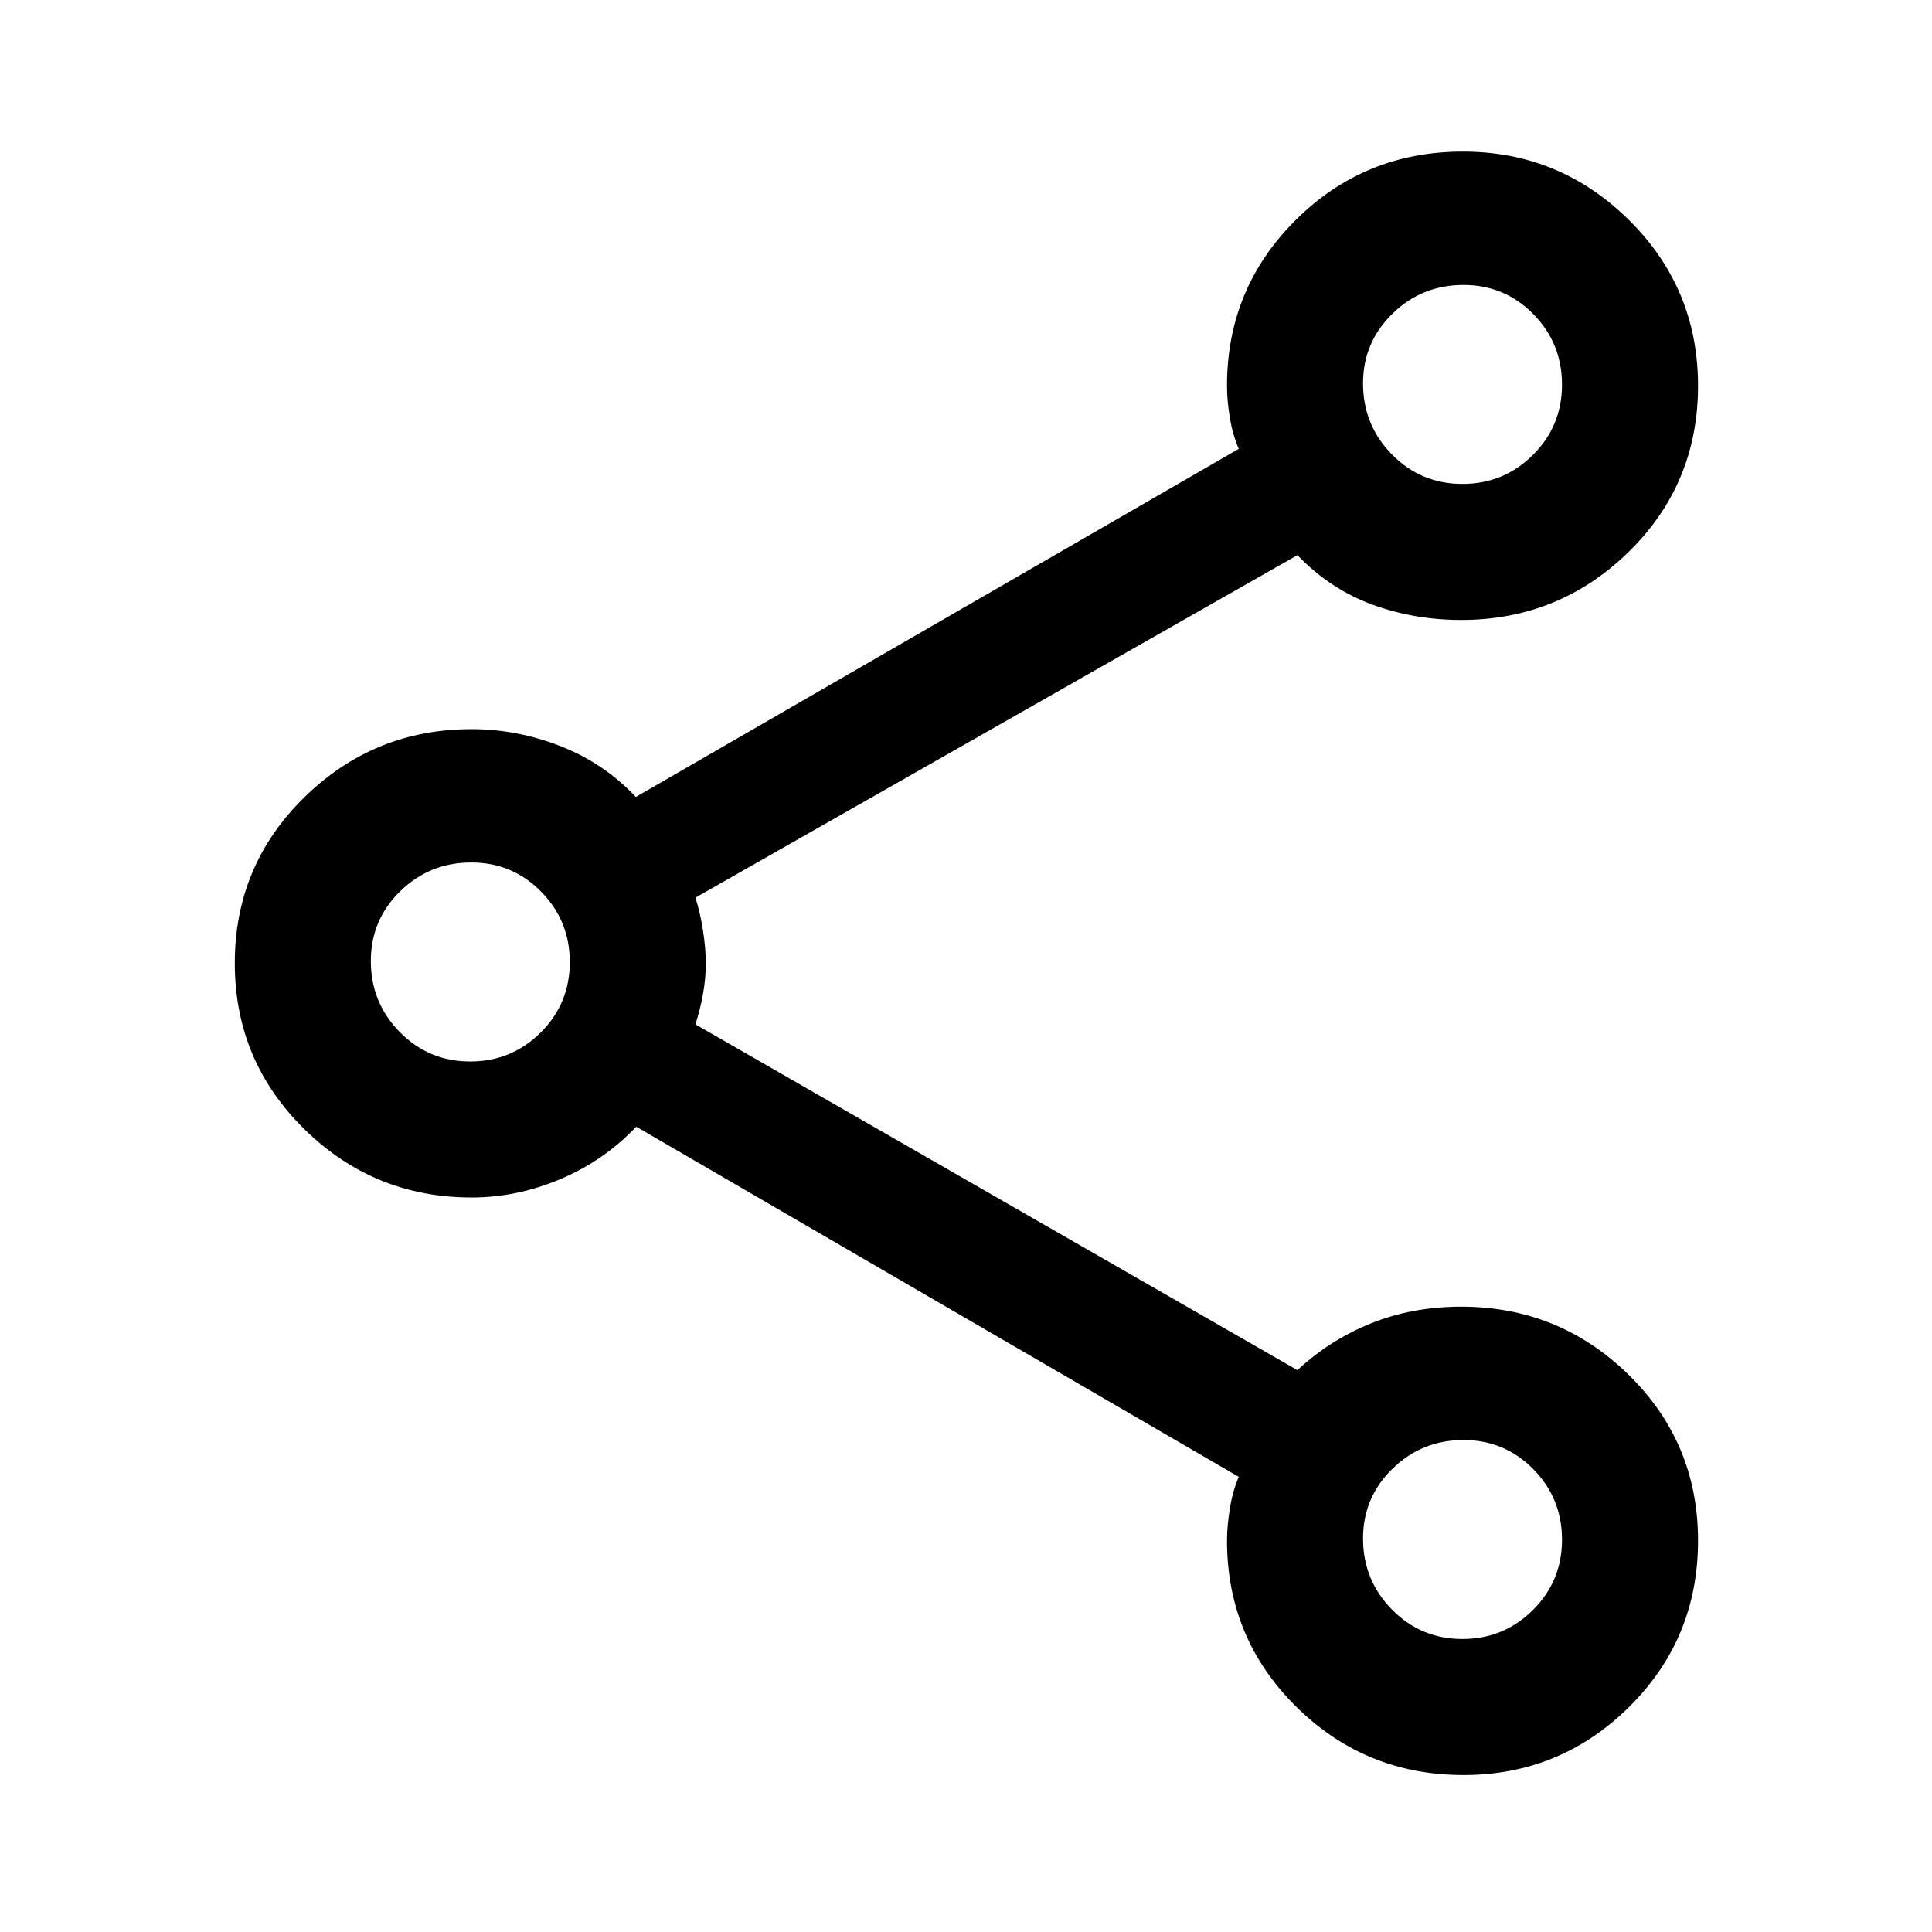 <svg xmlns="http://www.w3.org/2000/svg" height="40" viewBox="0 -960 960 960" width="40"><path d="M727.21-78q-48.83 0-83.17-33.99-34.35-33.98-34.35-82.53 0-6.96 1.4-15.76t4.45-15.89l-299.4-173.98q-15.96 16.84-37.61 26.01-21.65 9.16-44.17 9.16-48.59 0-83.14-33.96-34.55-33.97-34.55-82.49 0-48.52 34.55-82.39t83.14-33.87q22.47 0 44.07 8.42T315.95-564l299.59-172.97q-3.05-7.04-4.45-15.55-1.4-8.51-1.4-15.79 0-48.48 34.19-82.42 34.18-33.94 83.01-33.94 48.11 0 82.48 33.95 34.37 33.95 34.37 82.45 0 48.83-34.55 82.58-34.55 33.74-83.14 33.74-23.43 0-44.29-7.68t-37.08-24.52L345.54-513.96q2.38 7.27 3.78 16.36t1.4 16.35q0 7.26-1.4 15.11t-3.78 15.13l299.14 171.83q16.22-15.1 36.74-23.32 20.53-8.22 44.63-8.22 48.59 0 83.14 33.78t34.55 82.49q0 48.71-34.21 82.58T727.21-78Zm-.58-641.54q20.58 0 35.05-14.39 14.47-14.39 14.47-34.96t-14.27-35.05q-14.27-14.47-34.67-14.47-20.68 0-35.3 14.27-14.63 14.28-14.63 34.67 0 20.68 14.39 35.31 14.39 14.62 34.96 14.62ZM233.61-432.56q20.57 0 35.04-14.39 14.48-14.4 14.48-34.97t-14.27-35.04q-14.28-14.48-34.67-14.48-20.69 0-35.31 14.28-14.62 14.27-14.62 34.67 0 20.68 14.39 35.3 14.39 14.63 34.96 14.63Zm493.02 286.97q20.58 0 35.05-14.39 14.47-14.39 14.47-34.96t-14.27-35.05q-14.27-14.47-34.67-14.47-20.68 0-35.3 14.27-14.63 14.27-14.63 34.67 0 20.68 14.39 35.31 14.39 14.62 34.96 14.62Zm.42-623.72ZM234.03-482.33Zm493.02 286.97Z"/></svg>